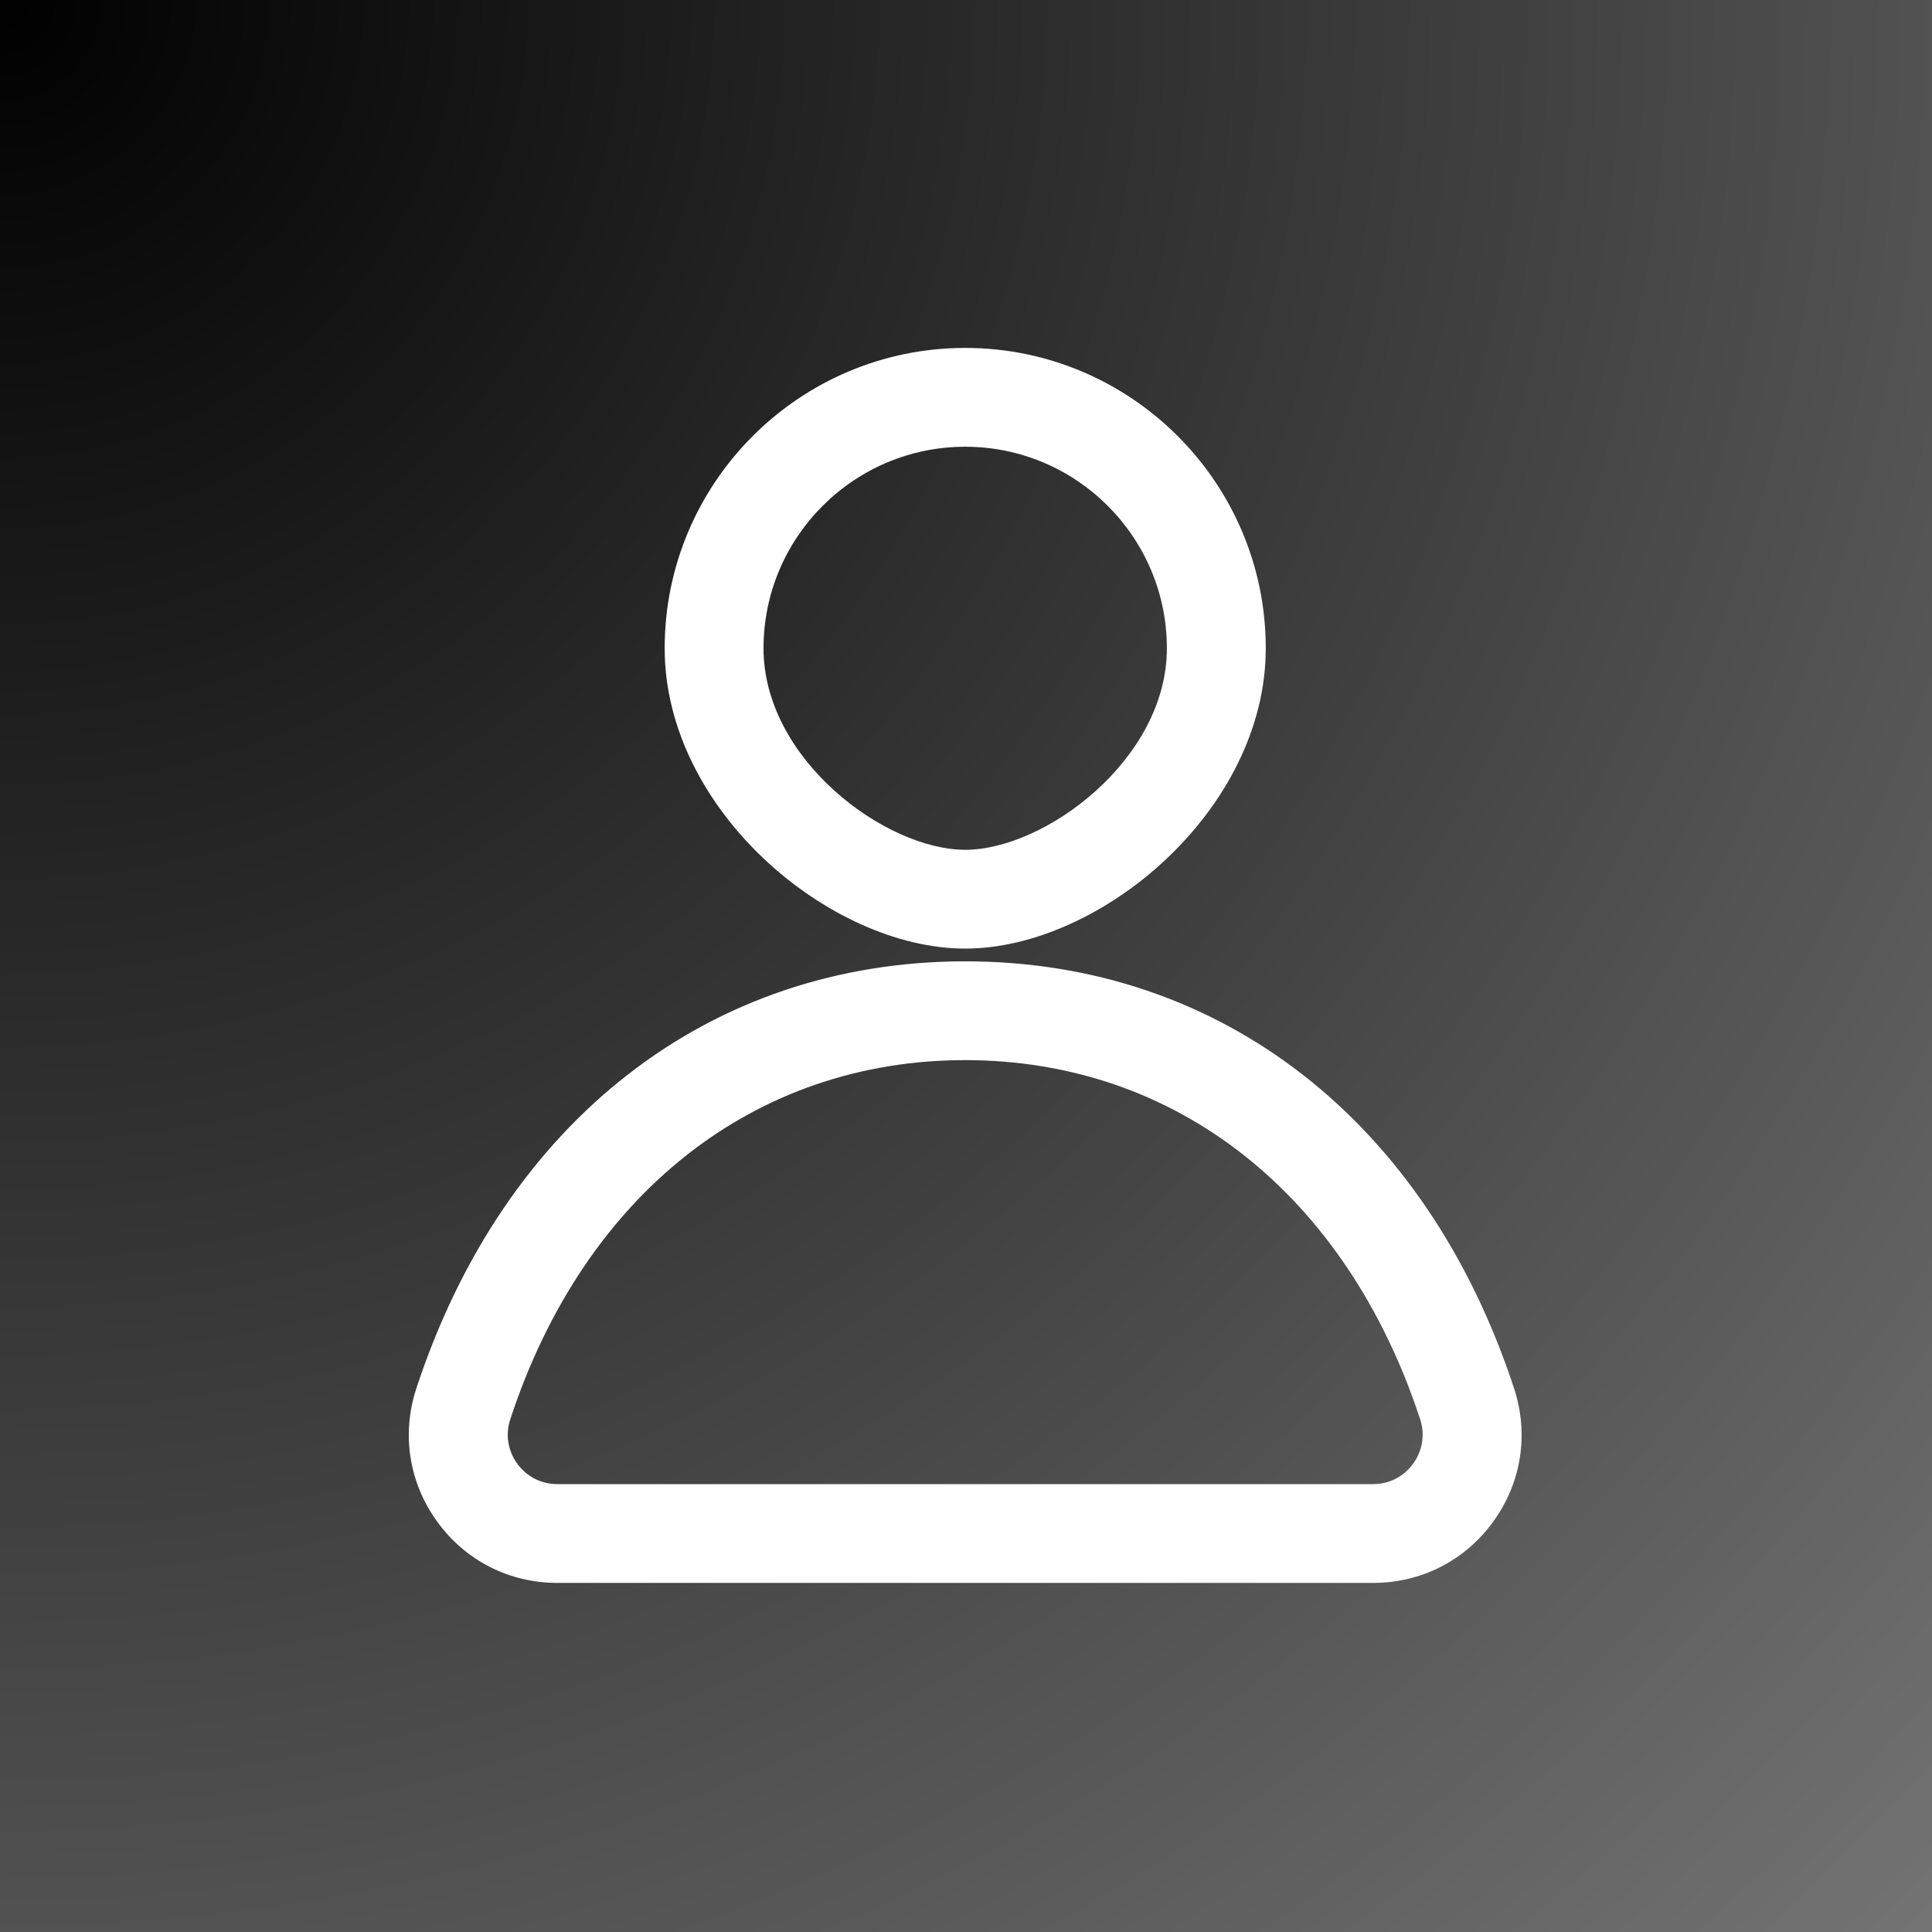 <svg xmlns="http://www.w3.org/2000/svg" xmlns:xlink="http://www.w3.org/1999/xlink" width="500" zoomAndPan="magnify" viewBox="0 0 375 375" height="500" preserveAspectRatio="xMidYMid meet" version="1.0"><defs><radialGradient gradientTransform="matrix(1, 0, 0, 1, 0, 0)" gradientUnits="userSpaceOnUse" r="530.33" cx="0" id="51a6486c57" cy="0" fx="0" fy="0"><stop stop-opacity="1" stop-color="rgb(0.175%, 0.175%, 0.175%)" offset="0"/><stop stop-opacity="1" stop-color="rgb(0.439%, 0.439%, 0.439%)" offset="0.008"/><stop stop-opacity="1" stop-color="rgb(0.615%, 0.615%, 0.615%)" offset="0.012"/><stop stop-opacity="1" stop-color="rgb(0.792%, 0.792%, 0.792%)" offset="0.016"/><stop stop-opacity="1" stop-color="rgb(0.967%, 0.967%, 0.967%)" offset="0.02"/><stop stop-opacity="1" stop-color="rgb(1.144%, 1.144%, 1.144%)" offset="0.023"/><stop stop-opacity="1" stop-color="rgb(1.32%, 1.32%, 1.32%)" offset="0.027"/><stop stop-opacity="1" stop-color="rgb(1.497%, 1.497%, 1.497%)" offset="0.031"/><stop stop-opacity="1" stop-color="rgb(1.672%, 1.672%, 1.672%)" offset="0.035"/><stop stop-opacity="1" stop-color="rgb(1.849%, 1.849%, 1.849%)" offset="0.039"/><stop stop-opacity="1" stop-color="rgb(2.025%, 2.025%, 2.025%)" offset="0.043"/><stop stop-opacity="1" stop-color="rgb(2.2%, 2.2%, 2.2%)" offset="0.047"/><stop stop-opacity="1" stop-color="rgb(2.377%, 2.377%, 2.377%)" offset="0.051"/><stop stop-opacity="1" stop-color="rgb(2.553%, 2.553%, 2.553%)" offset="0.055"/><stop stop-opacity="1" stop-color="rgb(2.73%, 2.73%, 2.73%)" offset="0.059"/><stop stop-opacity="1" stop-color="rgb(2.905%, 2.905%, 2.905%)" offset="0.062"/><stop stop-opacity="1" stop-color="rgb(3.082%, 3.082%, 3.082%)" offset="0.066"/><stop stop-opacity="1" stop-color="rgb(3.258%, 3.258%, 3.258%)" offset="0.07"/><stop stop-opacity="1" stop-color="rgb(3.435%, 3.435%, 3.435%)" offset="0.074"/><stop stop-opacity="1" stop-color="rgb(3.61%, 3.61%, 3.61%)" offset="0.078"/><stop stop-opacity="1" stop-color="rgb(3.787%, 3.787%, 3.787%)" offset="0.082"/><stop stop-opacity="1" stop-color="rgb(3.963%, 3.963%, 3.963%)" offset="0.086"/><stop stop-opacity="1" stop-color="rgb(4.138%, 4.138%, 4.138%)" offset="0.09"/><stop stop-opacity="1" stop-color="rgb(4.315%, 4.315%, 4.315%)" offset="0.094"/><stop stop-opacity="1" stop-color="rgb(4.491%, 4.491%, 4.491%)" offset="0.098"/><stop stop-opacity="1" stop-color="rgb(4.668%, 4.668%, 4.668%)" offset="0.102"/><stop stop-opacity="1" stop-color="rgb(4.843%, 4.843%, 4.843%)" offset="0.105"/><stop stop-opacity="1" stop-color="rgb(5.02%, 5.02%, 5.02%)" offset="0.109"/><stop stop-opacity="1" stop-color="rgb(5.196%, 5.196%, 5.196%)" offset="0.113"/><stop stop-opacity="1" stop-color="rgb(5.373%, 5.373%, 5.373%)" offset="0.117"/><stop stop-opacity="1" stop-color="rgb(5.548%, 5.548%, 5.548%)" offset="0.121"/><stop stop-opacity="1" stop-color="rgb(5.725%, 5.725%, 5.725%)" offset="0.125"/><stop stop-opacity="1" stop-color="rgb(5.901%, 5.901%, 5.901%)" offset="0.129"/><stop stop-opacity="1" stop-color="rgb(6.076%, 6.076%, 6.076%)" offset="0.133"/><stop stop-opacity="1" stop-color="rgb(6.253%, 6.253%, 6.253%)" offset="0.137"/><stop stop-opacity="1" stop-color="rgb(6.429%, 6.429%, 6.429%)" offset="0.141"/><stop stop-opacity="1" stop-color="rgb(6.606%, 6.606%, 6.606%)" offset="0.145"/><stop stop-opacity="1" stop-color="rgb(6.781%, 6.781%, 6.781%)" offset="0.148"/><stop stop-opacity="1" stop-color="rgb(6.958%, 6.958%, 6.958%)" offset="0.152"/><stop stop-opacity="1" stop-color="rgb(7.133%, 7.133%, 7.133%)" offset="0.156"/><stop stop-opacity="1" stop-color="rgb(7.31%, 7.31%, 7.31%)" offset="0.16"/><stop stop-opacity="1" stop-color="rgb(7.486%, 7.486%, 7.486%)" offset="0.164"/><stop stop-opacity="1" stop-color="rgb(7.663%, 7.663%, 7.663%)" offset="0.168"/><stop stop-opacity="1" stop-color="rgb(7.838%, 7.838%, 7.838%)" offset="0.172"/><stop stop-opacity="1" stop-color="rgb(8.014%, 8.014%, 8.014%)" offset="0.176"/><stop stop-opacity="1" stop-color="rgb(8.191%, 8.191%, 8.191%)" offset="0.18"/><stop stop-opacity="1" stop-color="rgb(8.366%, 8.366%, 8.366%)" offset="0.184"/><stop stop-opacity="1" stop-color="rgb(8.543%, 8.543%, 8.543%)" offset="0.188"/><stop stop-opacity="1" stop-color="rgb(8.719%, 8.719%, 8.719%)" offset="0.191"/><stop stop-opacity="1" stop-color="rgb(8.896%, 8.896%, 8.896%)" offset="0.195"/><stop stop-opacity="1" stop-color="rgb(9.071%, 9.071%, 9.071%)" offset="0.199"/><stop stop-opacity="1" stop-color="rgb(9.248%, 9.248%, 9.248%)" offset="0.203"/><stop stop-opacity="1" stop-color="rgb(9.424%, 9.424%, 9.424%)" offset="0.207"/><stop stop-opacity="1" stop-color="rgb(9.601%, 9.601%, 9.601%)" offset="0.211"/><stop stop-opacity="1" stop-color="rgb(9.776%, 9.776%, 9.776%)" offset="0.215"/><stop stop-opacity="1" stop-color="rgb(9.952%, 9.952%, 9.952%)" offset="0.219"/><stop stop-opacity="1" stop-color="rgb(10.129%, 10.129%, 10.129%)" offset="0.223"/><stop stop-opacity="1" stop-color="rgb(10.304%, 10.304%, 10.304%)" offset="0.227"/><stop stop-opacity="1" stop-color="rgb(10.481%, 10.481%, 10.481%)" offset="0.23"/><stop stop-opacity="1" stop-color="rgb(10.657%, 10.657%, 10.657%)" offset="0.234"/><stop stop-opacity="1" stop-color="rgb(10.834%, 10.834%, 10.834%)" offset="0.238"/><stop stop-opacity="1" stop-color="rgb(11.009%, 11.009%, 11.009%)" offset="0.242"/><stop stop-opacity="1" stop-color="rgb(11.186%, 11.186%, 11.186%)" offset="0.246"/><stop stop-opacity="1" stop-color="rgb(11.362%, 11.362%, 11.362%)" offset="0.25"/><stop stop-opacity="1" stop-color="rgb(11.626%, 11.626%, 11.626%)" offset="0.254"/><stop stop-opacity="1" stop-color="rgb(11.978%, 11.978%, 11.978%)" offset="0.262"/><stop stop-opacity="1" stop-color="rgb(12.331%, 12.331%, 12.331%)" offset="0.27"/><stop stop-opacity="1" stop-color="rgb(12.683%, 12.683%, 12.683%)" offset="0.277"/><stop stop-opacity="1" stop-color="rgb(13.036%, 13.036%, 13.036%)" offset="0.285"/><stop stop-opacity="1" stop-color="rgb(13.388%, 13.388%, 13.388%)" offset="0.293"/><stop stop-opacity="1" stop-color="rgb(13.741%, 13.741%, 13.741%)" offset="0.301"/><stop stop-opacity="1" stop-color="rgb(14.093%, 14.093%, 14.093%)" offset="0.309"/><stop stop-opacity="1" stop-color="rgb(14.444%, 14.444%, 14.444%)" offset="0.316"/><stop stop-opacity="1" stop-color="rgb(14.796%, 14.796%, 14.796%)" offset="0.324"/><stop stop-opacity="1" stop-color="rgb(15.149%, 15.149%, 15.149%)" offset="0.332"/><stop stop-opacity="1" stop-color="rgb(15.501%, 15.501%, 15.501%)" offset="0.34"/><stop stop-opacity="1" stop-color="rgb(15.854%, 15.854%, 15.854%)" offset="0.348"/><stop stop-opacity="1" stop-color="rgb(16.206%, 16.206%, 16.206%)" offset="0.355"/><stop stop-opacity="1" stop-color="rgb(16.559%, 16.559%, 16.559%)" offset="0.363"/><stop stop-opacity="1" stop-color="rgb(16.911%, 16.911%, 16.911%)" offset="0.371"/><stop stop-opacity="1" stop-color="rgb(17.264%, 17.264%, 17.264%)" offset="0.379"/><stop stop-opacity="1" stop-color="rgb(17.616%, 17.616%, 17.616%)" offset="0.387"/><stop stop-opacity="1" stop-color="rgb(17.969%, 17.969%, 17.969%)" offset="0.395"/><stop stop-opacity="1" stop-color="rgb(18.32%, 18.32%, 18.32%)" offset="0.402"/><stop stop-opacity="1" stop-color="rgb(18.672%, 18.672%, 18.672%)" offset="0.41"/><stop stop-opacity="1" stop-color="rgb(19.025%, 19.025%, 19.025%)" offset="0.418"/><stop stop-opacity="1" stop-color="rgb(19.377%, 19.377%, 19.377%)" offset="0.426"/><stop stop-opacity="1" stop-color="rgb(19.73%, 19.73%, 19.73%)" offset="0.434"/><stop stop-opacity="1" stop-color="rgb(20.082%, 20.082%, 20.082%)" offset="0.441"/><stop stop-opacity="1" stop-color="rgb(20.435%, 20.435%, 20.435%)" offset="0.449"/><stop stop-opacity="1" stop-color="rgb(20.787%, 20.787%, 20.787%)" offset="0.457"/><stop stop-opacity="1" stop-color="rgb(21.14%, 21.14%, 21.14%)" offset="0.465"/><stop stop-opacity="1" stop-color="rgb(21.492%, 21.492%, 21.492%)" offset="0.473"/><stop stop-opacity="1" stop-color="rgb(21.844%, 21.844%, 21.844%)" offset="0.48"/><stop stop-opacity="1" stop-color="rgb(22.197%, 22.197%, 22.197%)" offset="0.488"/><stop stop-opacity="1" stop-color="rgb(22.548%, 22.548%, 22.548%)" offset="0.496"/><stop stop-opacity="1" stop-color="rgb(22.813%, 22.813%, 22.813%)" offset="0.504"/><stop stop-opacity="1" stop-color="rgb(22.989%, 22.989%, 22.989%)" offset="0.508"/><stop stop-opacity="1" stop-color="rgb(23.166%, 23.166%, 23.166%)" offset="0.512"/><stop stop-opacity="1" stop-color="rgb(23.341%, 23.341%, 23.341%)" offset="0.516"/><stop stop-opacity="1" stop-color="rgb(23.518%, 23.518%, 23.518%)" offset="0.52"/><stop stop-opacity="1" stop-color="rgb(23.694%, 23.694%, 23.694%)" offset="0.523"/><stop stop-opacity="1" stop-color="rgb(23.871%, 23.871%, 23.871%)" offset="0.527"/><stop stop-opacity="1" stop-color="rgb(24.046%, 24.046%, 24.046%)" offset="0.531"/><stop stop-opacity="1" stop-color="rgb(24.222%, 24.222%, 24.222%)" offset="0.535"/><stop stop-opacity="1" stop-color="rgb(24.399%, 24.399%, 24.399%)" offset="0.539"/><stop stop-opacity="1" stop-color="rgb(24.574%, 24.574%, 24.574%)" offset="0.543"/><stop stop-opacity="1" stop-color="rgb(24.751%, 24.751%, 24.751%)" offset="0.547"/><stop stop-opacity="1" stop-color="rgb(24.927%, 24.927%, 24.927%)" offset="0.551"/><stop stop-opacity="1" stop-color="rgb(25.104%, 25.104%, 25.104%)" offset="0.555"/><stop stop-opacity="1" stop-color="rgb(25.279%, 25.279%, 25.279%)" offset="0.559"/><stop stop-opacity="1" stop-color="rgb(25.456%, 25.456%, 25.456%)" offset="0.562"/><stop stop-opacity="1" stop-color="rgb(25.632%, 25.632%, 25.632%)" offset="0.566"/><stop stop-opacity="1" stop-color="rgb(25.809%, 25.809%, 25.809%)" offset="0.57"/><stop stop-opacity="1" stop-color="rgb(25.984%, 25.984%, 25.984%)" offset="0.574"/><stop stop-opacity="1" stop-color="rgb(26.16%, 26.16%, 26.16%)" offset="0.578"/><stop stop-opacity="1" stop-color="rgb(26.337%, 26.337%, 26.337%)" offset="0.582"/><stop stop-opacity="1" stop-color="rgb(26.512%, 26.512%, 26.512%)" offset="0.586"/><stop stop-opacity="1" stop-color="rgb(26.689%, 26.689%, 26.689%)" offset="0.59"/><stop stop-opacity="1" stop-color="rgb(26.865%, 26.865%, 26.865%)" offset="0.594"/><stop stop-opacity="1" stop-color="rgb(27.042%, 27.042%, 27.042%)" offset="0.598"/><stop stop-opacity="1" stop-color="rgb(27.217%, 27.217%, 27.217%)" offset="0.602"/><stop stop-opacity="1" stop-color="rgb(27.394%, 27.394%, 27.394%)" offset="0.605"/><stop stop-opacity="1" stop-color="rgb(27.57%, 27.57%, 27.57%)" offset="0.609"/><stop stop-opacity="1" stop-color="rgb(27.747%, 27.747%, 27.747%)" offset="0.613"/><stop stop-opacity="1" stop-color="rgb(27.922%, 27.922%, 27.922%)" offset="0.617"/><stop stop-opacity="1" stop-color="rgb(28.098%, 28.098%, 28.098%)" offset="0.621"/><stop stop-opacity="1" stop-color="rgb(28.275%, 28.275%, 28.275%)" offset="0.625"/><stop stop-opacity="1" stop-color="rgb(28.539%, 28.539%, 28.539%)" offset="0.629"/><stop stop-opacity="1" stop-color="rgb(28.891%, 28.891%, 28.891%)" offset="0.637"/><stop stop-opacity="1" stop-color="rgb(29.243%, 29.243%, 29.243%)" offset="0.645"/><stop stop-opacity="1" stop-color="rgb(29.596%, 29.596%, 29.596%)" offset="0.652"/><stop stop-opacity="1" stop-color="rgb(29.948%, 29.948%, 29.948%)" offset="0.66"/><stop stop-opacity="1" stop-color="rgb(30.299%, 30.299%, 30.299%)" offset="0.668"/><stop stop-opacity="1" stop-color="rgb(30.652%, 30.652%, 30.652%)" offset="0.676"/><stop stop-opacity="1" stop-color="rgb(31.004%, 31.004%, 31.004%)" offset="0.684"/><stop stop-opacity="1" stop-color="rgb(31.357%, 31.357%, 31.357%)" offset="0.691"/><stop stop-opacity="1" stop-color="rgb(31.709%, 31.709%, 31.709%)" offset="0.699"/><stop stop-opacity="1" stop-color="rgb(32.062%, 32.062%, 32.062%)" offset="0.707"/><stop stop-opacity="1" stop-color="rgb(32.414%, 32.414%, 32.414%)" offset="0.715"/><stop stop-opacity="1" stop-color="rgb(32.767%, 32.767%, 32.767%)" offset="0.723"/><stop stop-opacity="1" stop-color="rgb(33.119%, 33.119%, 33.119%)" offset="0.73"/><stop stop-opacity="1" stop-color="rgb(33.472%, 33.472%, 33.472%)" offset="0.738"/><stop stop-opacity="1" stop-color="rgb(33.824%, 33.824%, 33.824%)" offset="0.746"/><stop stop-opacity="1" stop-color="rgb(34.088%, 34.088%, 34.088%)" offset="0.754"/><stop stop-opacity="1" stop-color="rgb(34.264%, 34.264%, 34.264%)" offset="0.758"/><stop stop-opacity="1" stop-color="rgb(34.441%, 34.441%, 34.441%)" offset="0.762"/><stop stop-opacity="1" stop-color="rgb(34.616%, 34.616%, 34.616%)" offset="0.766"/><stop stop-opacity="1" stop-color="rgb(34.793%, 34.793%, 34.793%)" offset="0.77"/><stop stop-opacity="1" stop-color="rgb(34.969%, 34.969%, 34.969%)" offset="0.773"/><stop stop-opacity="1" stop-color="rgb(35.146%, 35.146%, 35.146%)" offset="0.777"/><stop stop-opacity="1" stop-color="rgb(35.321%, 35.321%, 35.321%)" offset="0.781"/><stop stop-opacity="1" stop-color="rgb(35.498%, 35.498%, 35.498%)" offset="0.785"/><stop stop-opacity="1" stop-color="rgb(35.674%, 35.674%, 35.674%)" offset="0.789"/><stop stop-opacity="1" stop-color="rgb(35.851%, 35.851%, 35.851%)" offset="0.793"/><stop stop-opacity="1" stop-color="rgb(36.026%, 36.026%, 36.026%)" offset="0.797"/><stop stop-opacity="1" stop-color="rgb(36.201%, 36.201%, 36.201%)" offset="0.801"/><stop stop-opacity="1" stop-color="rgb(36.378%, 36.378%, 36.378%)" offset="0.805"/><stop stop-opacity="1" stop-color="rgb(36.554%, 36.554%, 36.554%)" offset="0.809"/><stop stop-opacity="1" stop-color="rgb(36.731%, 36.731%, 36.731%)" offset="0.812"/><stop stop-opacity="1" stop-color="rgb(36.995%, 36.995%, 36.995%)" offset="0.816"/><stop stop-opacity="1" stop-color="rgb(37.347%, 37.347%, 37.347%)" offset="0.824"/><stop stop-opacity="1" stop-color="rgb(37.7%, 37.7%, 37.7%)" offset="0.832"/><stop stop-opacity="1" stop-color="rgb(38.052%, 38.052%, 38.052%)" offset="0.84"/><stop stop-opacity="1" stop-color="rgb(38.403%, 38.403%, 38.403%)" offset="0.848"/><stop stop-opacity="1" stop-color="rgb(38.756%, 38.756%, 38.756%)" offset="0.855"/><stop stop-opacity="1" stop-color="rgb(39.108%, 39.108%, 39.108%)" offset="0.863"/><stop stop-opacity="1" stop-color="rgb(39.461%, 39.461%, 39.461%)" offset="0.871"/><stop stop-opacity="1" stop-color="rgb(39.726%, 39.726%, 39.726%)" offset="0.879"/><stop stop-opacity="1" stop-color="rgb(39.902%, 39.902%, 39.902%)" offset="0.883"/><stop stop-opacity="1" stop-color="rgb(40.077%, 40.077%, 40.077%)" offset="0.887"/><stop stop-opacity="1" stop-color="rgb(40.254%, 40.254%, 40.254%)" offset="0.891"/><stop stop-opacity="1" stop-color="rgb(40.43%, 40.43%, 40.43%)" offset="0.895"/><stop stop-opacity="1" stop-color="rgb(40.607%, 40.607%, 40.607%)" offset="0.898"/><stop stop-opacity="1" stop-color="rgb(40.782%, 40.782%, 40.782%)" offset="0.902"/><stop stop-opacity="1" stop-color="rgb(40.959%, 40.959%, 40.959%)" offset="0.906"/><stop stop-opacity="1" stop-color="rgb(41.223%, 41.223%, 41.223%)" offset="0.91"/><stop stop-opacity="1" stop-color="rgb(41.576%, 41.576%, 41.576%)" offset="0.918"/><stop stop-opacity="1" stop-color="rgb(41.928%, 41.928%, 41.928%)" offset="0.926"/><stop stop-opacity="1" stop-color="rgb(42.279%, 42.279%, 42.279%)" offset="0.934"/><stop stop-opacity="1" stop-color="rgb(42.545%, 42.545%, 42.545%)" offset="0.941"/><stop stop-opacity="1" stop-color="rgb(42.72%, 42.72%, 42.72%)" offset="0.945"/><stop stop-opacity="1" stop-color="rgb(42.897%, 42.897%, 42.897%)" offset="0.949"/><stop stop-opacity="1" stop-color="rgb(43.073%, 43.073%, 43.073%)" offset="0.953"/><stop stop-opacity="1" stop-color="rgb(43.336%, 43.336%, 43.336%)" offset="0.957"/><stop stop-opacity="1" stop-color="rgb(43.689%, 43.689%, 43.689%)" offset="0.965"/><stop stop-opacity="1" stop-color="rgb(43.954%, 43.954%, 43.954%)" offset="0.973"/><stop stop-opacity="1" stop-color="rgb(44.13%, 44.13%, 44.13%)" offset="0.977"/><stop stop-opacity="1" stop-color="rgb(44.394%, 44.394%, 44.394%)" offset="0.98"/><stop stop-opacity="1" stop-color="rgb(44.658%, 44.658%, 44.658%)" offset="0.988"/><stop stop-opacity="1" stop-color="rgb(44.922%, 44.922%, 44.922%)" offset="0.992"/><stop stop-opacity="1" stop-color="rgb(45.099%, 45.099%, 45.099%)" offset="1"/></radialGradient><clipPath id="ad758c2a89"><path d="M 79 67.012 L 296 67.012 L 296 307.762 L 79 307.762 Z M 79 67.012 " clip-rule="nonzero"/></clipPath></defs><rect x="-37.5" width="450" fill="#ffffff" y="-37.5" height="450" fill-opacity="1"/><rect x="-37.5" fill="url(#51a6486c57)" width="450" y="-37.5" height="450"/><g clip-path="url(#ad758c2a89)"><path fill="#ffffff" d="M 187.348 205.77 C 146.402 205.77 113.398 231.82 99.055 275.445 C 98.07 278.414 98.566 281.57 100.402 284.098 C 102.23 286.625 105.062 288.066 108.172 288.066 L 266.523 288.066 C 269.633 288.066 272.461 286.625 274.289 284.098 C 276.125 281.57 276.621 278.414 275.641 275.445 C 261.293 231.82 228.293 205.77 187.348 205.77 Z M 266.523 307.242 L 108.172 307.242 C 98.828 307.242 90.332 302.91 84.859 295.344 C 79.367 287.777 77.898 278.34 80.82 269.461 C 97.883 217.578 137.707 186.594 187.348 186.594 C 236.988 186.594 276.809 217.578 293.871 269.461 C 296.797 278.34 295.324 287.777 289.836 295.344 C 284.363 302.91 275.863 307.242 266.523 307.242 Z M 187.348 86.711 C 165.77 86.711 148.199 104.258 148.199 125.832 C 148.199 147.426 171.887 164.945 187.348 164.945 C 202.809 164.945 226.492 147.426 226.492 125.832 C 226.492 104.258 208.926 86.711 187.348 86.711 Z M 187.348 184.121 C 161.094 184.121 129.012 157.219 129.012 125.832 C 129.012 93.688 155.18 67.531 187.348 67.531 C 219.512 67.531 245.684 93.688 245.684 125.832 C 245.684 157.219 213.602 184.121 187.348 184.121 " fill-opacity="1" fill-rule="nonzero"/></g></svg>
